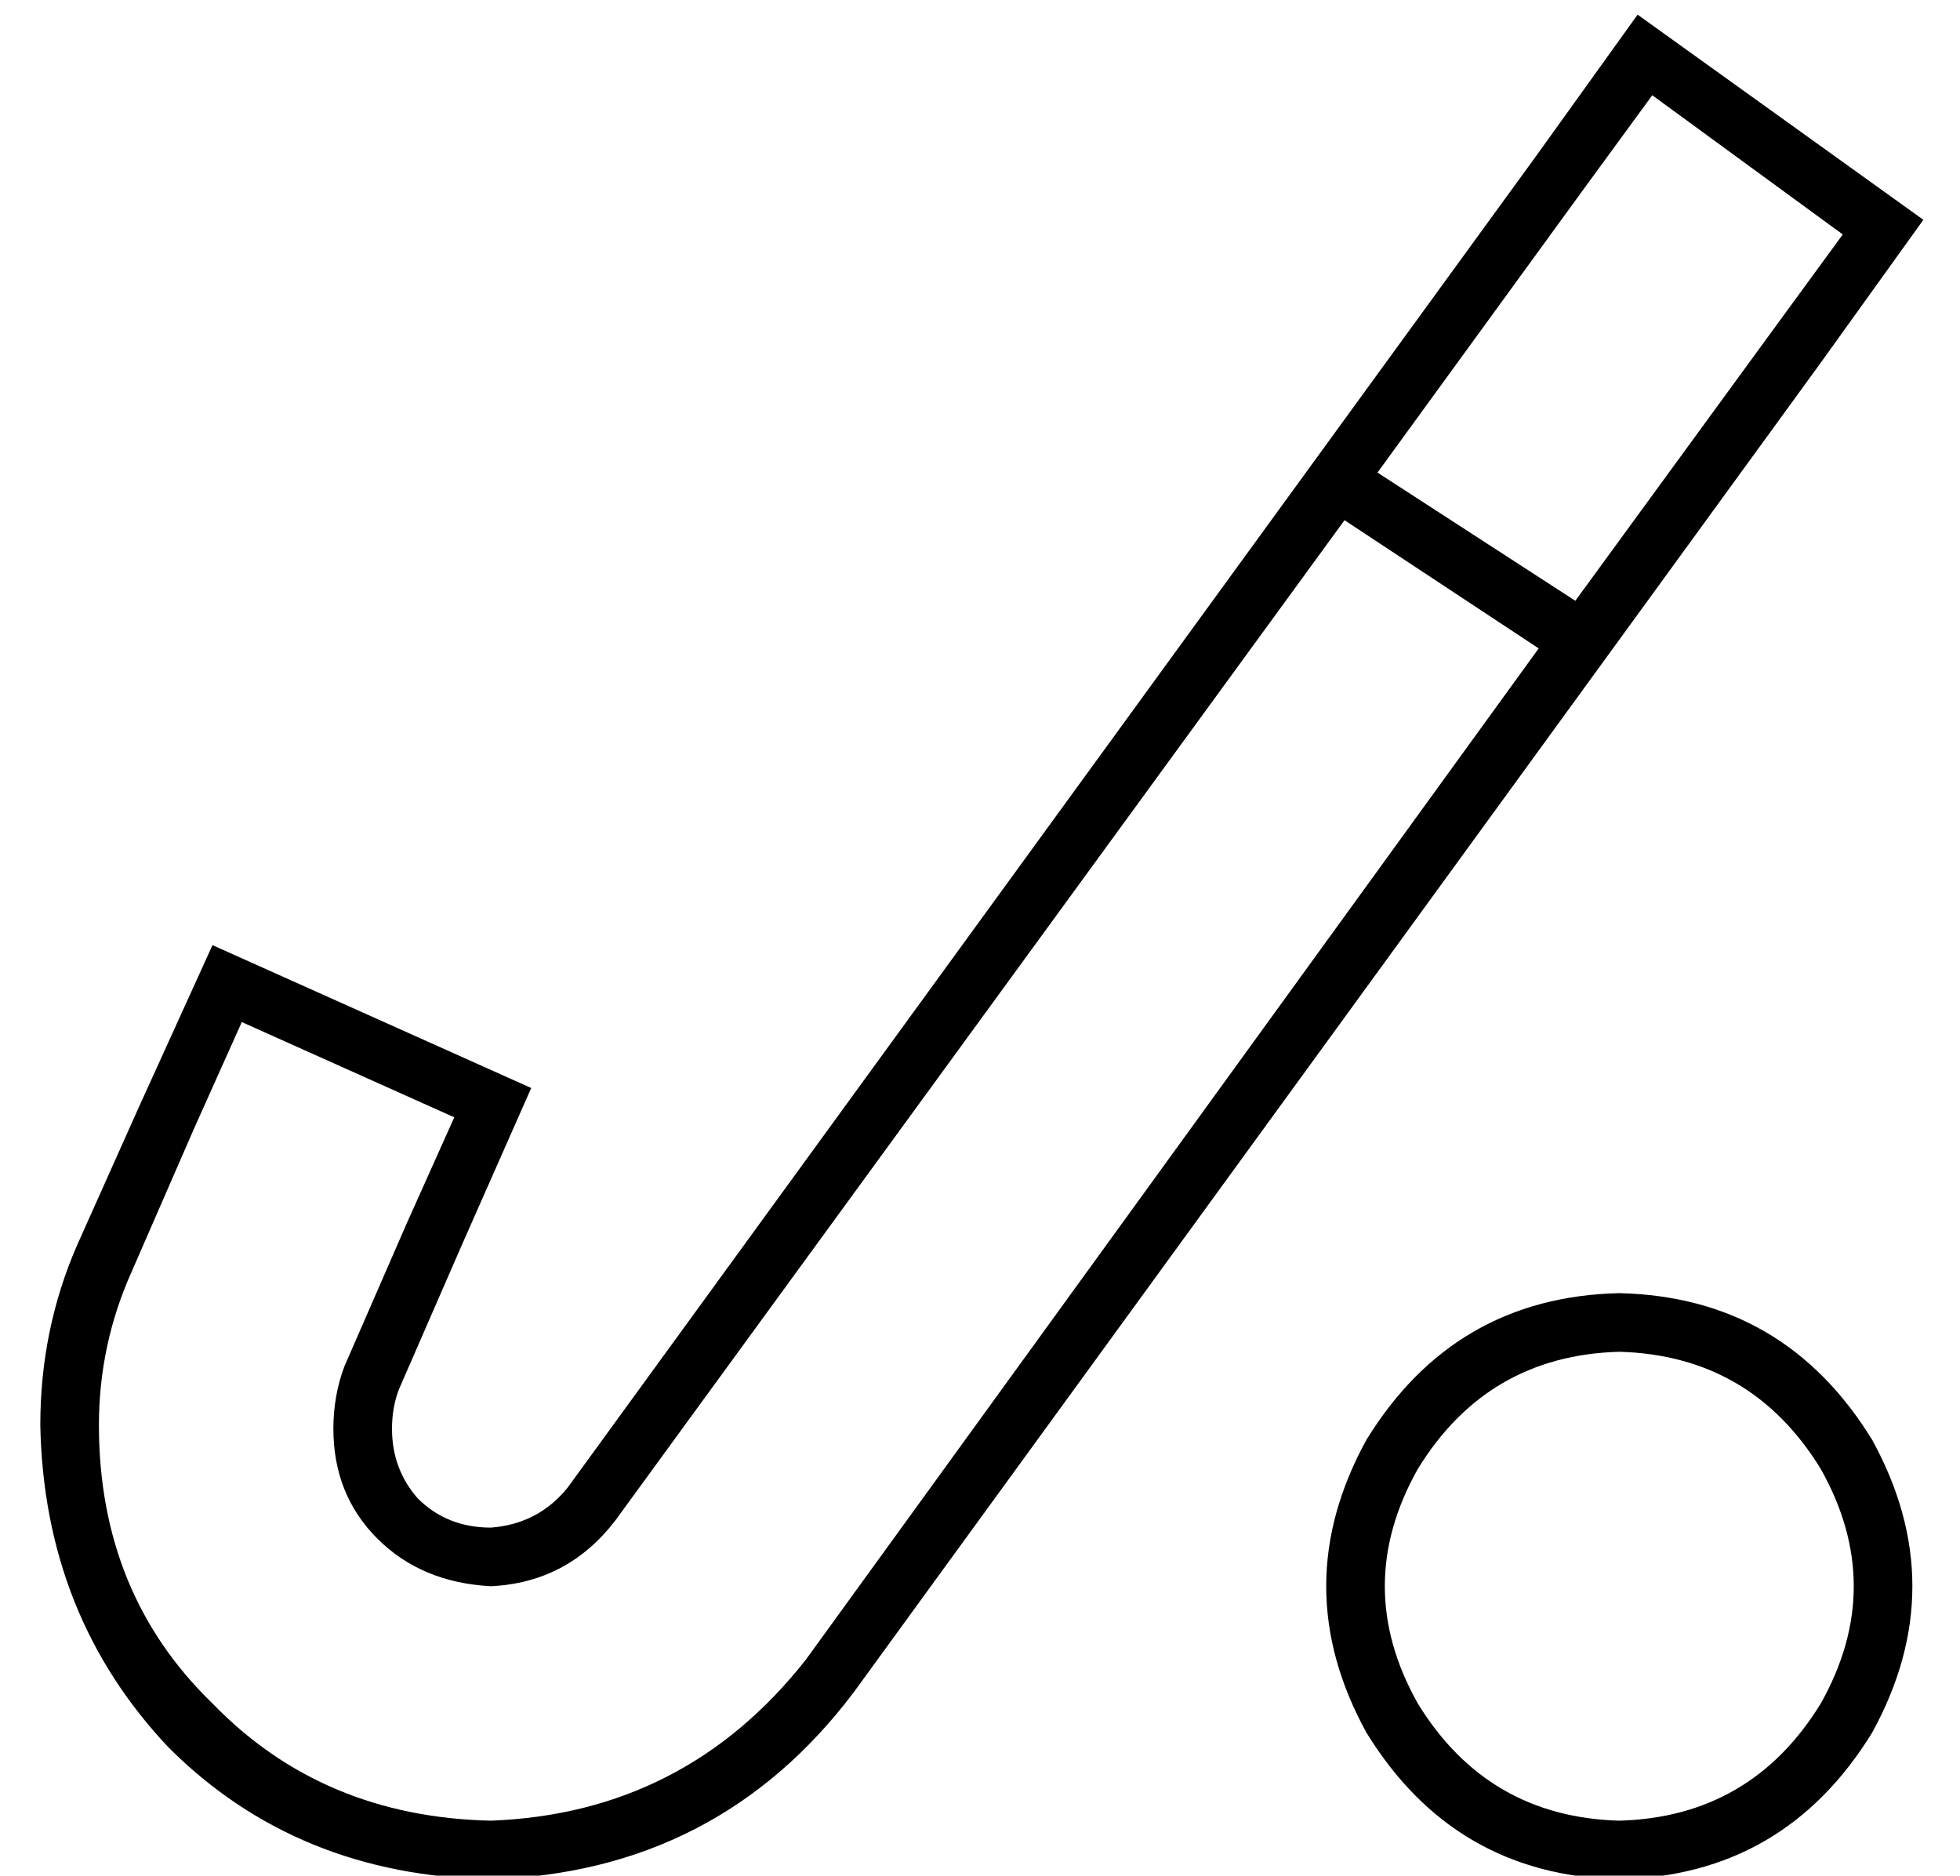 <?xml version="1.0" standalone="no"?>
<!DOCTYPE svg PUBLIC "-//W3C//DTD SVG 1.1//EN" "http://www.w3.org/Graphics/SVG/1.1/DTD/svg11.dtd" >
<svg xmlns="http://www.w3.org/2000/svg" xmlns:xlink="http://www.w3.org/1999/xlink" version="1.1" viewBox="-10 -40 535 512">
   <path fill="currentColor"
d="M487 59l28 -39l-28 39l28 -39l-78 -56v0l-28 39v0l-264 363v0q-8 10 -21 11q-12 0 -20 -8q-7 -8 -7 -19q0 -6 2 -11l17 -39v0l19 -43v0l-87 -39v0l-20 44v0l-17 38v0q-10 23 -10 49q1 52 35 88q35 35 88 36q62 -2 99 -51l264 -363v0zM474 50l-54 74l54 -74l-54 74
l-54 -35v0l56 -77v0l19 -26v0l52 38v0l-19 26v0zM410 137l-200 276l200 -276l-200 276q-33 42 -86 44q-46 -1 -76 -32q-31 -30 -31 -76q0 -22 9 -42l17 -39v0l13 -29v0l58 26v0l-13 29v0l-17 39v0q-3 8 -3 17q0 18 12 30t31 13q21 -1 34 -18l199 -273v0l53 35v0zM432 329
q36 1 55 32q18 32 0 64q-19 31 -55 32q-36 -1 -55 -32q-18 -32 0 -64q19 -31 55 -32v0zM432 473q45 -1 69 -40q22 -40 0 -80q-24 -39 -69 -40q-45 1 -69 40q-22 40 0 80q24 39 69 40v0z" />
</svg>
